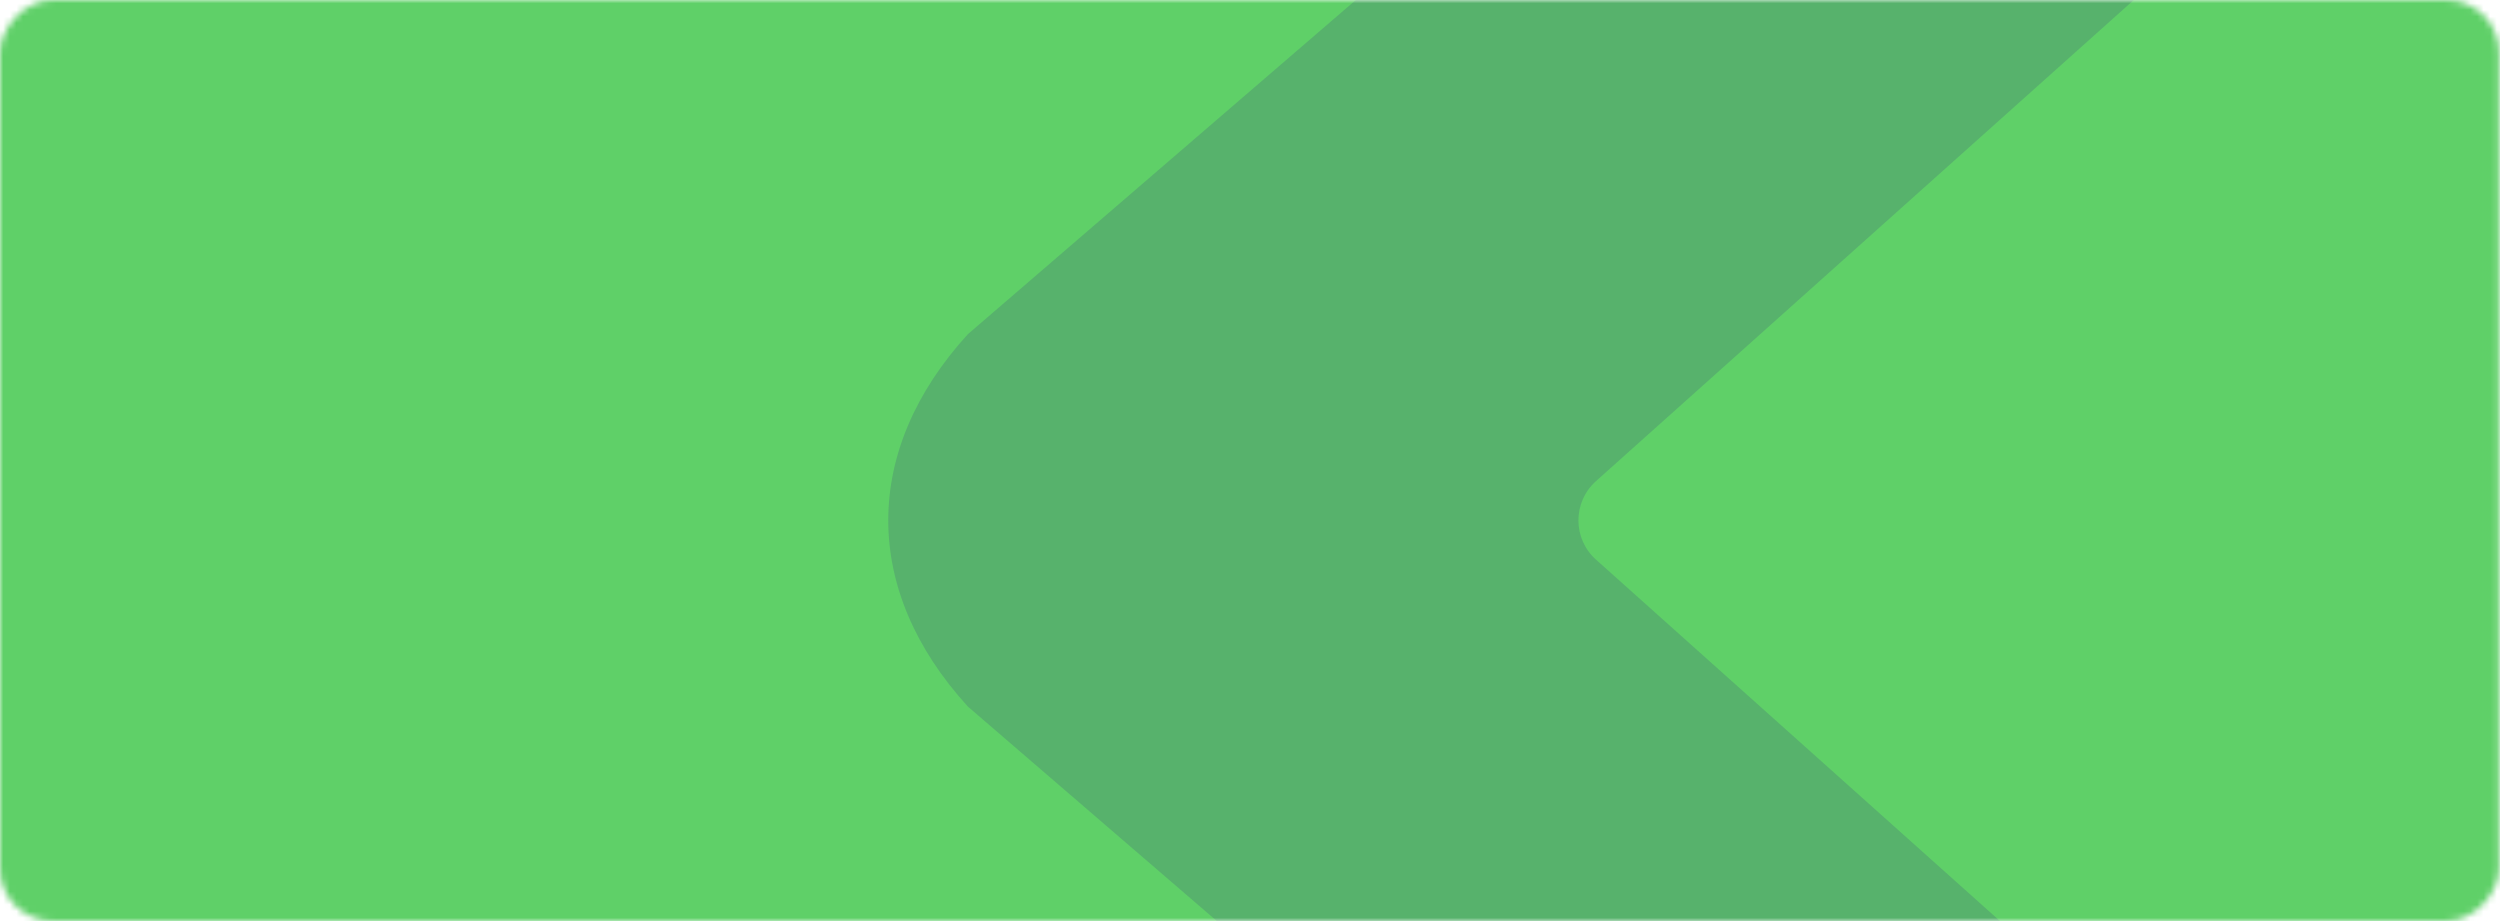 <svg width="380" height="140" viewBox="0 0 380 140" fill="none" xmlns="http://www.w3.org/2000/svg">
<mask id="mask0_1_1366" style="mask-type:alpha" maskUnits="userSpaceOnUse" x="0" y="0" width="380" height="140">
<rect width="379.856" height="140" rx="8" transform="matrix(1 0 0 -1 0 140)" fill="#D3EFFF"/>
<path d="M37.455 18.971L37.455 18.971C36.63 19.712 35.808 20.456 34.985 21.199C34.669 21.485 34.352 21.771 34.035 22.057C33.828 22.249 33.62 22.442 33.412 22.635C32.879 23.13 32.342 23.629 31.794 24.113C31.506 24.368 31.393 24.631 31.395 24.995L37.455 18.971ZM37.455 18.971C37.75 18.705 37.9 18.642 38.005 18.642C38.109 18.642 38.26 18.705 38.556 18.973L37.455 18.971ZM38.556 18.973C39.312 19.66 40.067 20.35 40.823 21.04C41.937 22.058 43.052 23.076 44.172 24.087L44.172 24.087C44.461 24.347 44.569 24.612 44.565 24.976C44.552 26.072 44.554 27.17 44.556 28.265C44.557 28.716 44.558 29.168 44.557 29.618L38.556 18.973ZM31.375 30.605C31.377 30.108 31.381 29.611 31.384 29.114C31.393 27.742 31.401 26.369 31.395 24.995L31.375 30.605Z" fill="#FFCF19" stroke="#FFCF19" stroke-width="0.56"/>
<path d="M33.193 21.439C33.422 21.646 33.494 22.179 33.267 22.389C32.719 22.898 32.171 23.409 31.609 23.906C31.26 24.214 31.113 24.554 31.115 24.999V24.999C31.13 28.102 28.588 30.611 25.485 30.611C24.868 30.611 24.252 30.61 23.635 30.61C22.804 30.609 22.689 30.505 22.687 29.756C22.685 28.168 22.698 26.581 22.679 24.994C22.673 24.545 22.836 24.21 23.18 23.899C25.042 22.216 26.891 20.519 28.747 18.83C29.415 18.222 29.657 18.22 30.314 18.816C31.277 19.688 32.233 20.565 33.193 21.439V21.439Z" fill="#FFEEB1"/>
<path d="M56.545 26.348C56.487 26.552 56.536 26.689 56.692 26.757C57.208 26.972 57.842 27.079 58.583 27.079C59.217 27.079 59.753 26.903 60.202 26.543C60.65 26.182 60.913 25.704 60.982 25.119C61.089 24.212 60.562 23.54 59.402 23.111L59.051 22.984L58.895 22.925C58.749 22.857 58.729 22.847 58.612 22.779C58.408 22.643 58.291 22.467 58.33 22.165C58.369 21.824 58.515 21.619 58.749 21.531C58.993 21.424 59.188 21.414 59.539 21.414C59.88 21.414 60.241 21.482 60.611 21.609C60.777 21.668 60.884 21.609 60.952 21.424L61.138 20.927C61.196 20.732 61.138 20.605 60.972 20.556C60.494 20.41 60.016 20.332 59.558 20.332C58.895 20.332 58.32 20.488 57.842 20.8C57.364 21.112 57.082 21.57 57.013 22.165C56.896 22.799 57.16 23.247 57.442 23.53C57.608 23.696 58.066 23.92 58.271 24.008L58.778 24.203C59.48 24.476 59.743 24.68 59.665 25.217C59.597 25.733 59.256 25.987 58.622 25.987C58.125 25.987 57.598 25.87 57.043 25.626C56.877 25.558 56.77 25.607 56.721 25.792L56.545 26.348ZM63.654 20.371C63.664 20.166 63.596 20.088 63.401 20.098L62.601 20.147C62.406 20.156 62.299 20.254 62.27 20.459L61.509 26.669C61.489 26.864 61.577 26.962 61.772 26.962H62.562C62.747 26.962 62.855 26.864 62.874 26.669L63.303 23.169C63.693 23.042 64.034 22.974 64.317 22.974C64.785 22.974 65.029 23.14 64.951 23.764L64.59 26.669C64.57 26.864 64.658 26.962 64.844 26.962H65.692C65.877 26.962 65.984 26.864 66.004 26.669L66.394 23.52C66.53 22.399 66.072 21.843 65.009 21.843C64.512 21.843 63.986 21.941 63.43 22.126L63.654 20.371ZM68.837 22.253C68.856 22.058 68.768 21.96 68.583 21.96H67.793C67.608 21.96 67.501 22.058 67.481 22.253L66.935 26.669C66.916 26.864 67.004 26.962 67.189 26.962H67.979C68.164 26.962 68.271 26.864 68.291 26.669L68.837 22.253ZM67.647 20.897C67.618 21.092 67.706 21.19 67.891 21.19H68.681C68.866 21.19 68.973 21.092 69.002 20.897L69.11 20.039C69.129 19.844 69.041 19.747 68.856 19.747H68.066C67.881 19.747 67.774 19.844 67.754 20.039L67.647 20.897ZM74.047 20.244C74.105 20.049 74.037 19.922 73.832 19.874C73.511 19.805 73.199 19.766 72.906 19.766C72.272 19.766 71.717 19.922 71.258 20.234C70.8 20.546 70.537 21.034 70.449 21.697L70.41 21.96H69.757C69.572 21.96 69.464 22.058 69.445 22.253L69.396 22.604C69.377 22.799 69.464 22.896 69.65 22.896H70.293L69.825 26.669C69.806 26.864 69.893 26.962 70.079 26.962H70.868C71.054 26.962 71.161 26.864 71.18 26.669L71.648 22.896H72.848C73.043 22.896 73.15 22.799 73.179 22.604L73.238 22.253C73.267 22.058 73.179 21.96 72.994 21.96H71.756L71.775 21.824C71.863 21.17 72.233 20.839 72.896 20.839C73.121 20.839 73.355 20.858 73.598 20.907C73.764 20.936 73.881 20.858 73.93 20.673L74.047 20.244ZM73.941 25.353C73.892 25.714 73.882 25.85 73.892 26.172C73.901 26.328 73.931 26.455 73.98 26.543C74.155 26.855 74.448 27.089 75.218 27.089C75.51 27.089 75.793 27.05 76.056 26.972C76.232 26.923 76.32 26.796 76.31 26.591L76.3 26.211C76.29 26.026 76.203 25.938 76.037 25.967C75.871 25.997 75.725 26.006 75.618 26.006C75.305 26.006 75.237 25.86 75.276 25.48L75.598 22.906H76.622C76.817 22.906 76.924 22.808 76.953 22.613L77.031 22.253C77.07 22.058 76.992 21.96 76.807 21.96H75.715L75.842 21.005C75.852 20.8 75.783 20.712 75.579 20.741L74.808 20.81C74.623 20.819 74.516 20.917 74.487 21.122L74.379 21.97H73.784C73.599 21.97 73.492 22.067 73.472 22.262L73.424 22.613C73.404 22.808 73.492 22.906 73.677 22.906H74.243L73.941 25.353ZM78.49 26.962C78.266 27.635 77.749 28.073 77.086 28.073C76.959 28.073 76.862 28.064 76.793 28.054C76.608 28.025 76.54 28.073 76.491 28.278L76.384 28.668C76.316 28.863 76.413 29.009 76.579 29.048C76.784 29.087 76.988 29.107 77.174 29.107C77.749 29.107 78.236 28.922 78.626 28.541C79.026 28.161 79.426 27.508 79.826 26.572L81.717 22.243C81.785 22.058 81.727 21.96 81.542 21.96H80.801C80.615 21.96 80.489 22.058 80.42 22.243L79.046 25.86L78.451 22.243C78.412 22.058 78.295 21.96 78.11 21.96H77.378C77.193 21.96 77.115 22.058 77.154 22.243L78.012 26.679C78.041 26.864 78.149 26.962 78.344 26.962H78.49Z" fill="#FFCF19"/>
</mask>
<g mask="url(#mask0_1_1366)">
<rect x="-24.173" y="-12.043" width="517.986" height="257.419" rx="8" fill="#5FD068"/>
<path opacity="0.4" d="M147.124 107.407L377.19 305.577C393.335 319.732 417.553 319.732 433.698 305.577C449.843 291.422 449.843 270.19 433.698 256.035L242.586 85.059C239.031 81.879 239.031 76.315 242.586 73.135L433.698 -97.841C449.843 -111.996 449.843 -133.229 433.698 -147.384C425.625 -154.461 417.553 -158 405.444 -158C393.335 -158 385.263 -154.461 377.19 -147.384L147.124 50.787C130.979 68.481 130.979 89.713 147.124 107.407C147.124 103.868 147.124 103.868 147.124 107.407Z" fill="#4B8673"/>
</g>
</svg>

